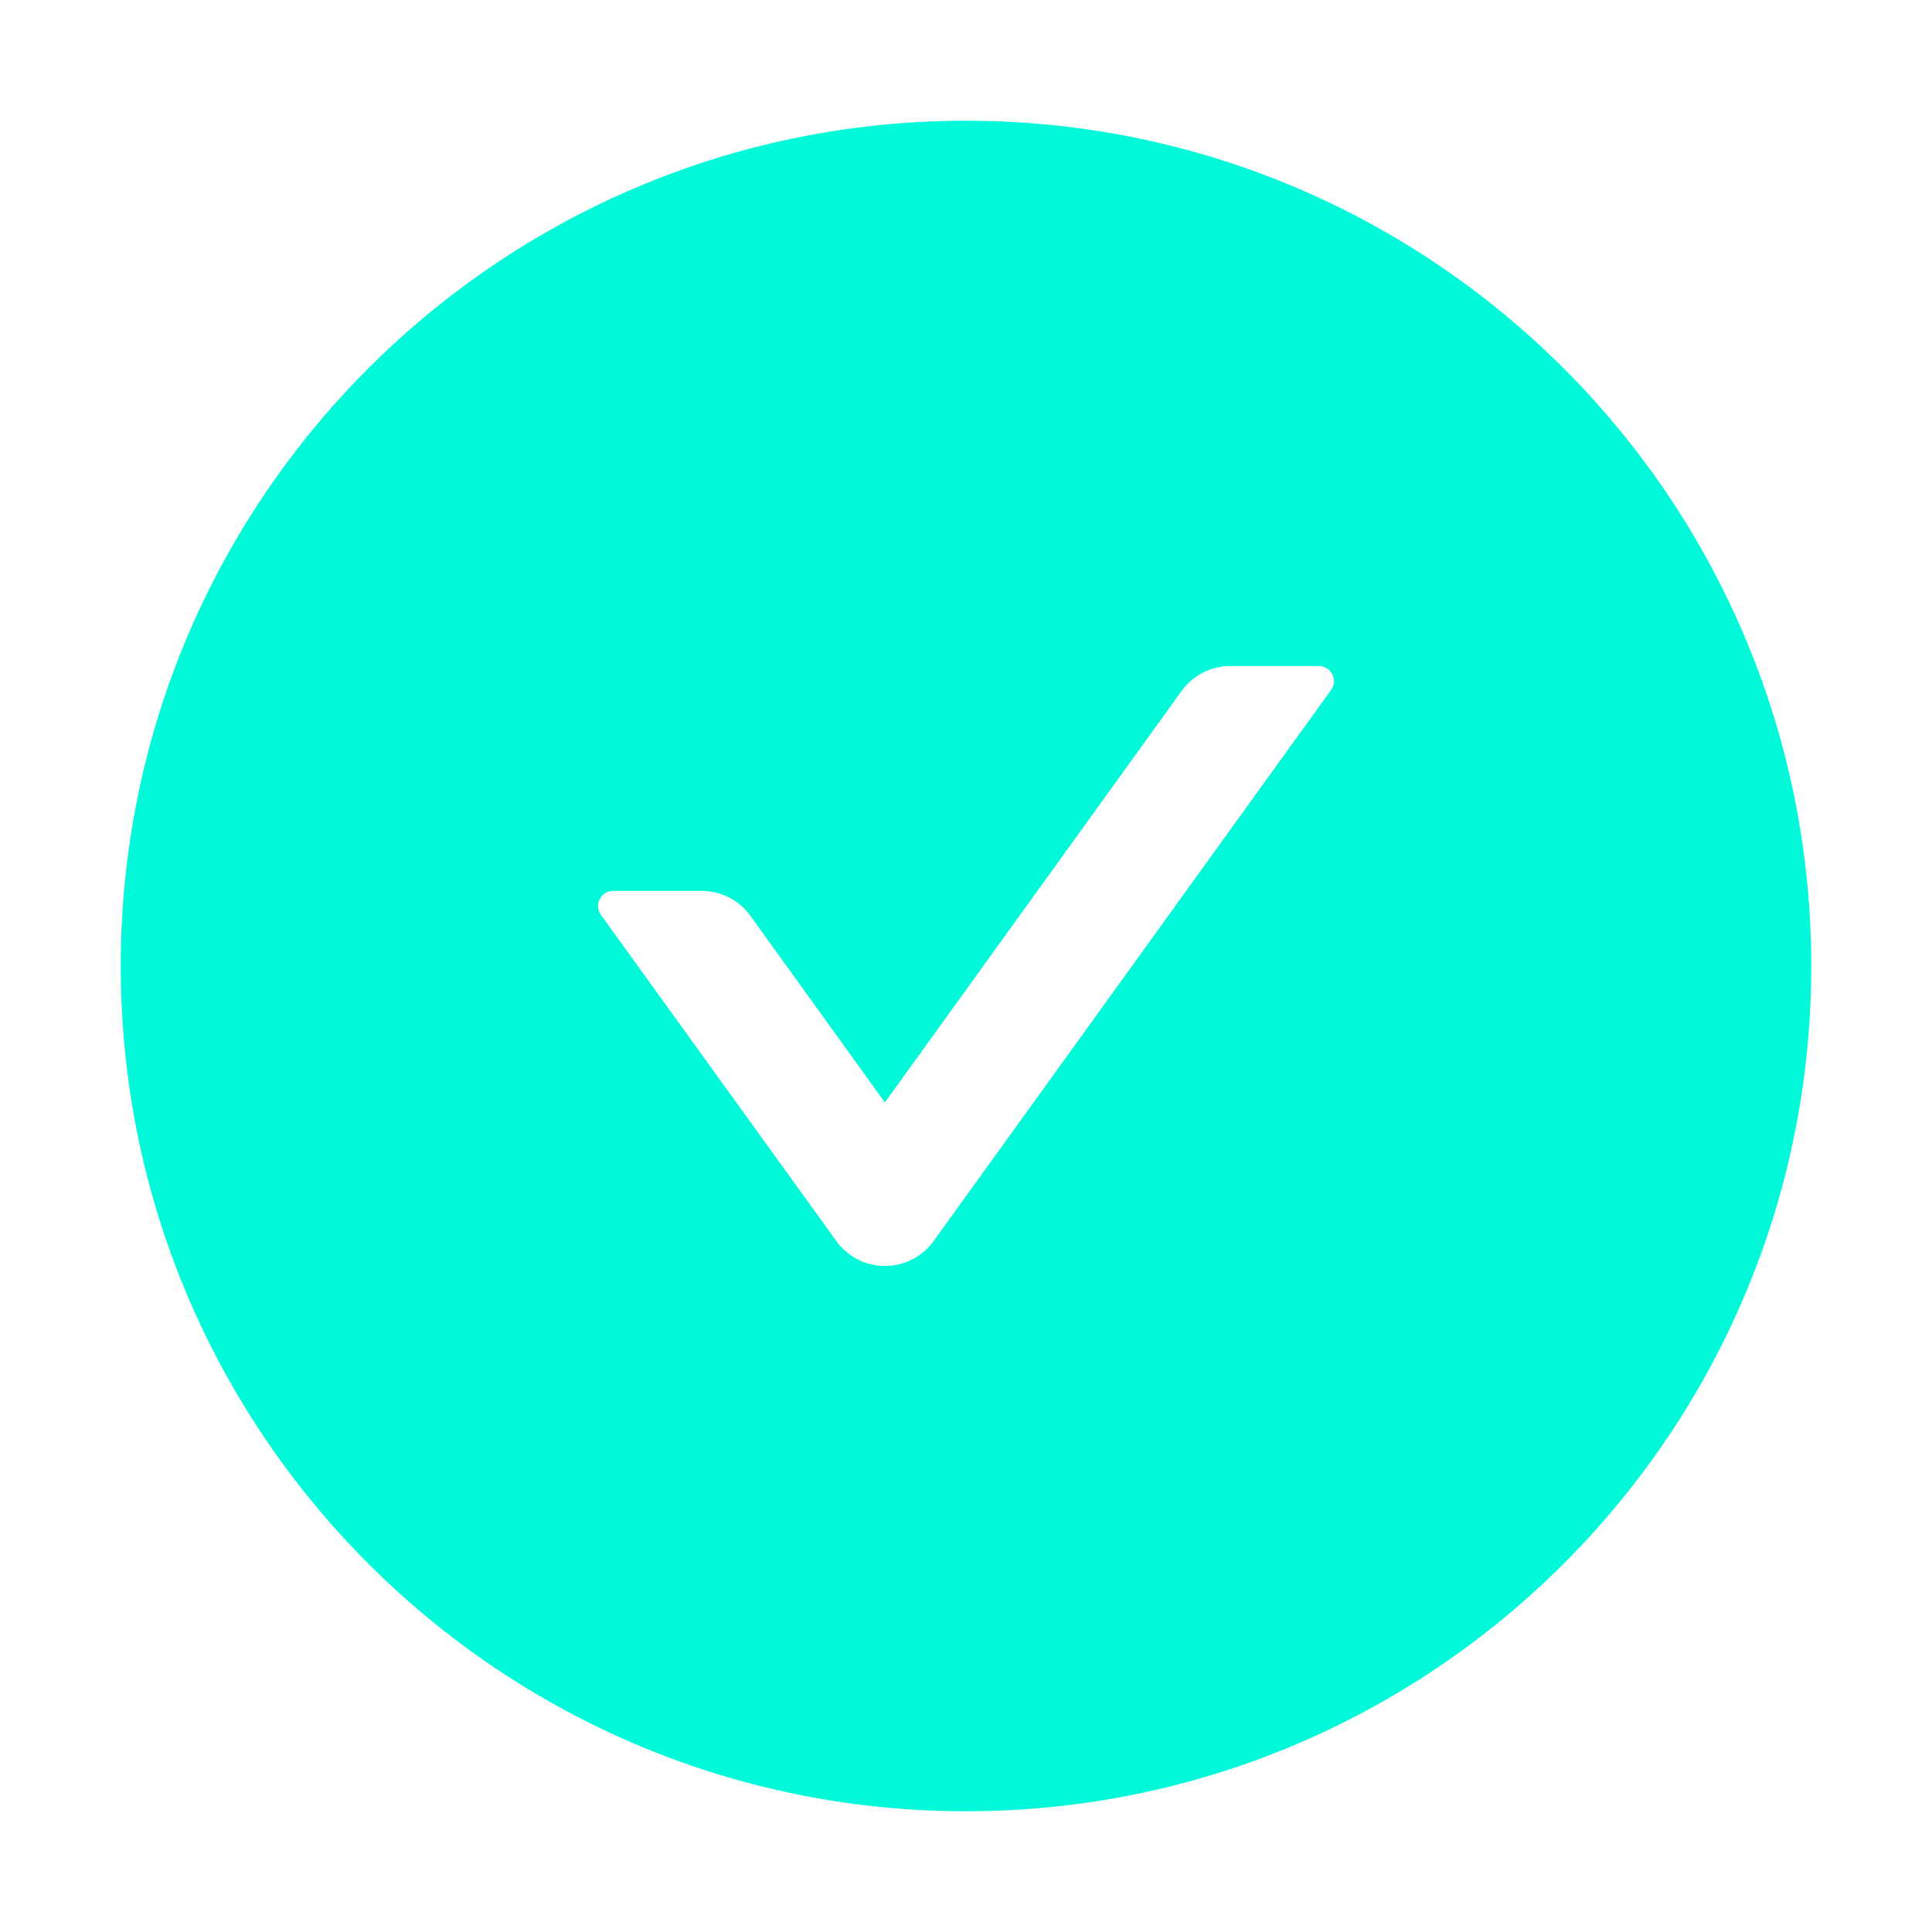 <svg stroke="currentColor" fill="currentColor" stroke-width="0" viewBox="0 0 1024 1024" class="icon-active" height="1em" width="1em" xmlns="http://www.w3.org/2000/svg" style="color: rgb(0, 250, 217); width: 24px; height: 24px; background: black; border-radius: 50%;"><path d="M512 64C264.6 64 64 264.6 64 512s200.6 448 448 448 448-200.6 448-448S759.4 64 512 64zm193.5 301.7l-210.6 292a31.8 31.8 0 0 1-51.7 0L318.5 484.9c-3.8-5.3 0-12.7 6.5-12.7h46.9c10.2 0 19.9 4.9 25.9 13.3l71.2 98.8 157.2-218c6-8.3 15.6-13.3 25.9-13.3H699c6.5 0 10.3 7.4 6.5 12.7z"></path></svg>